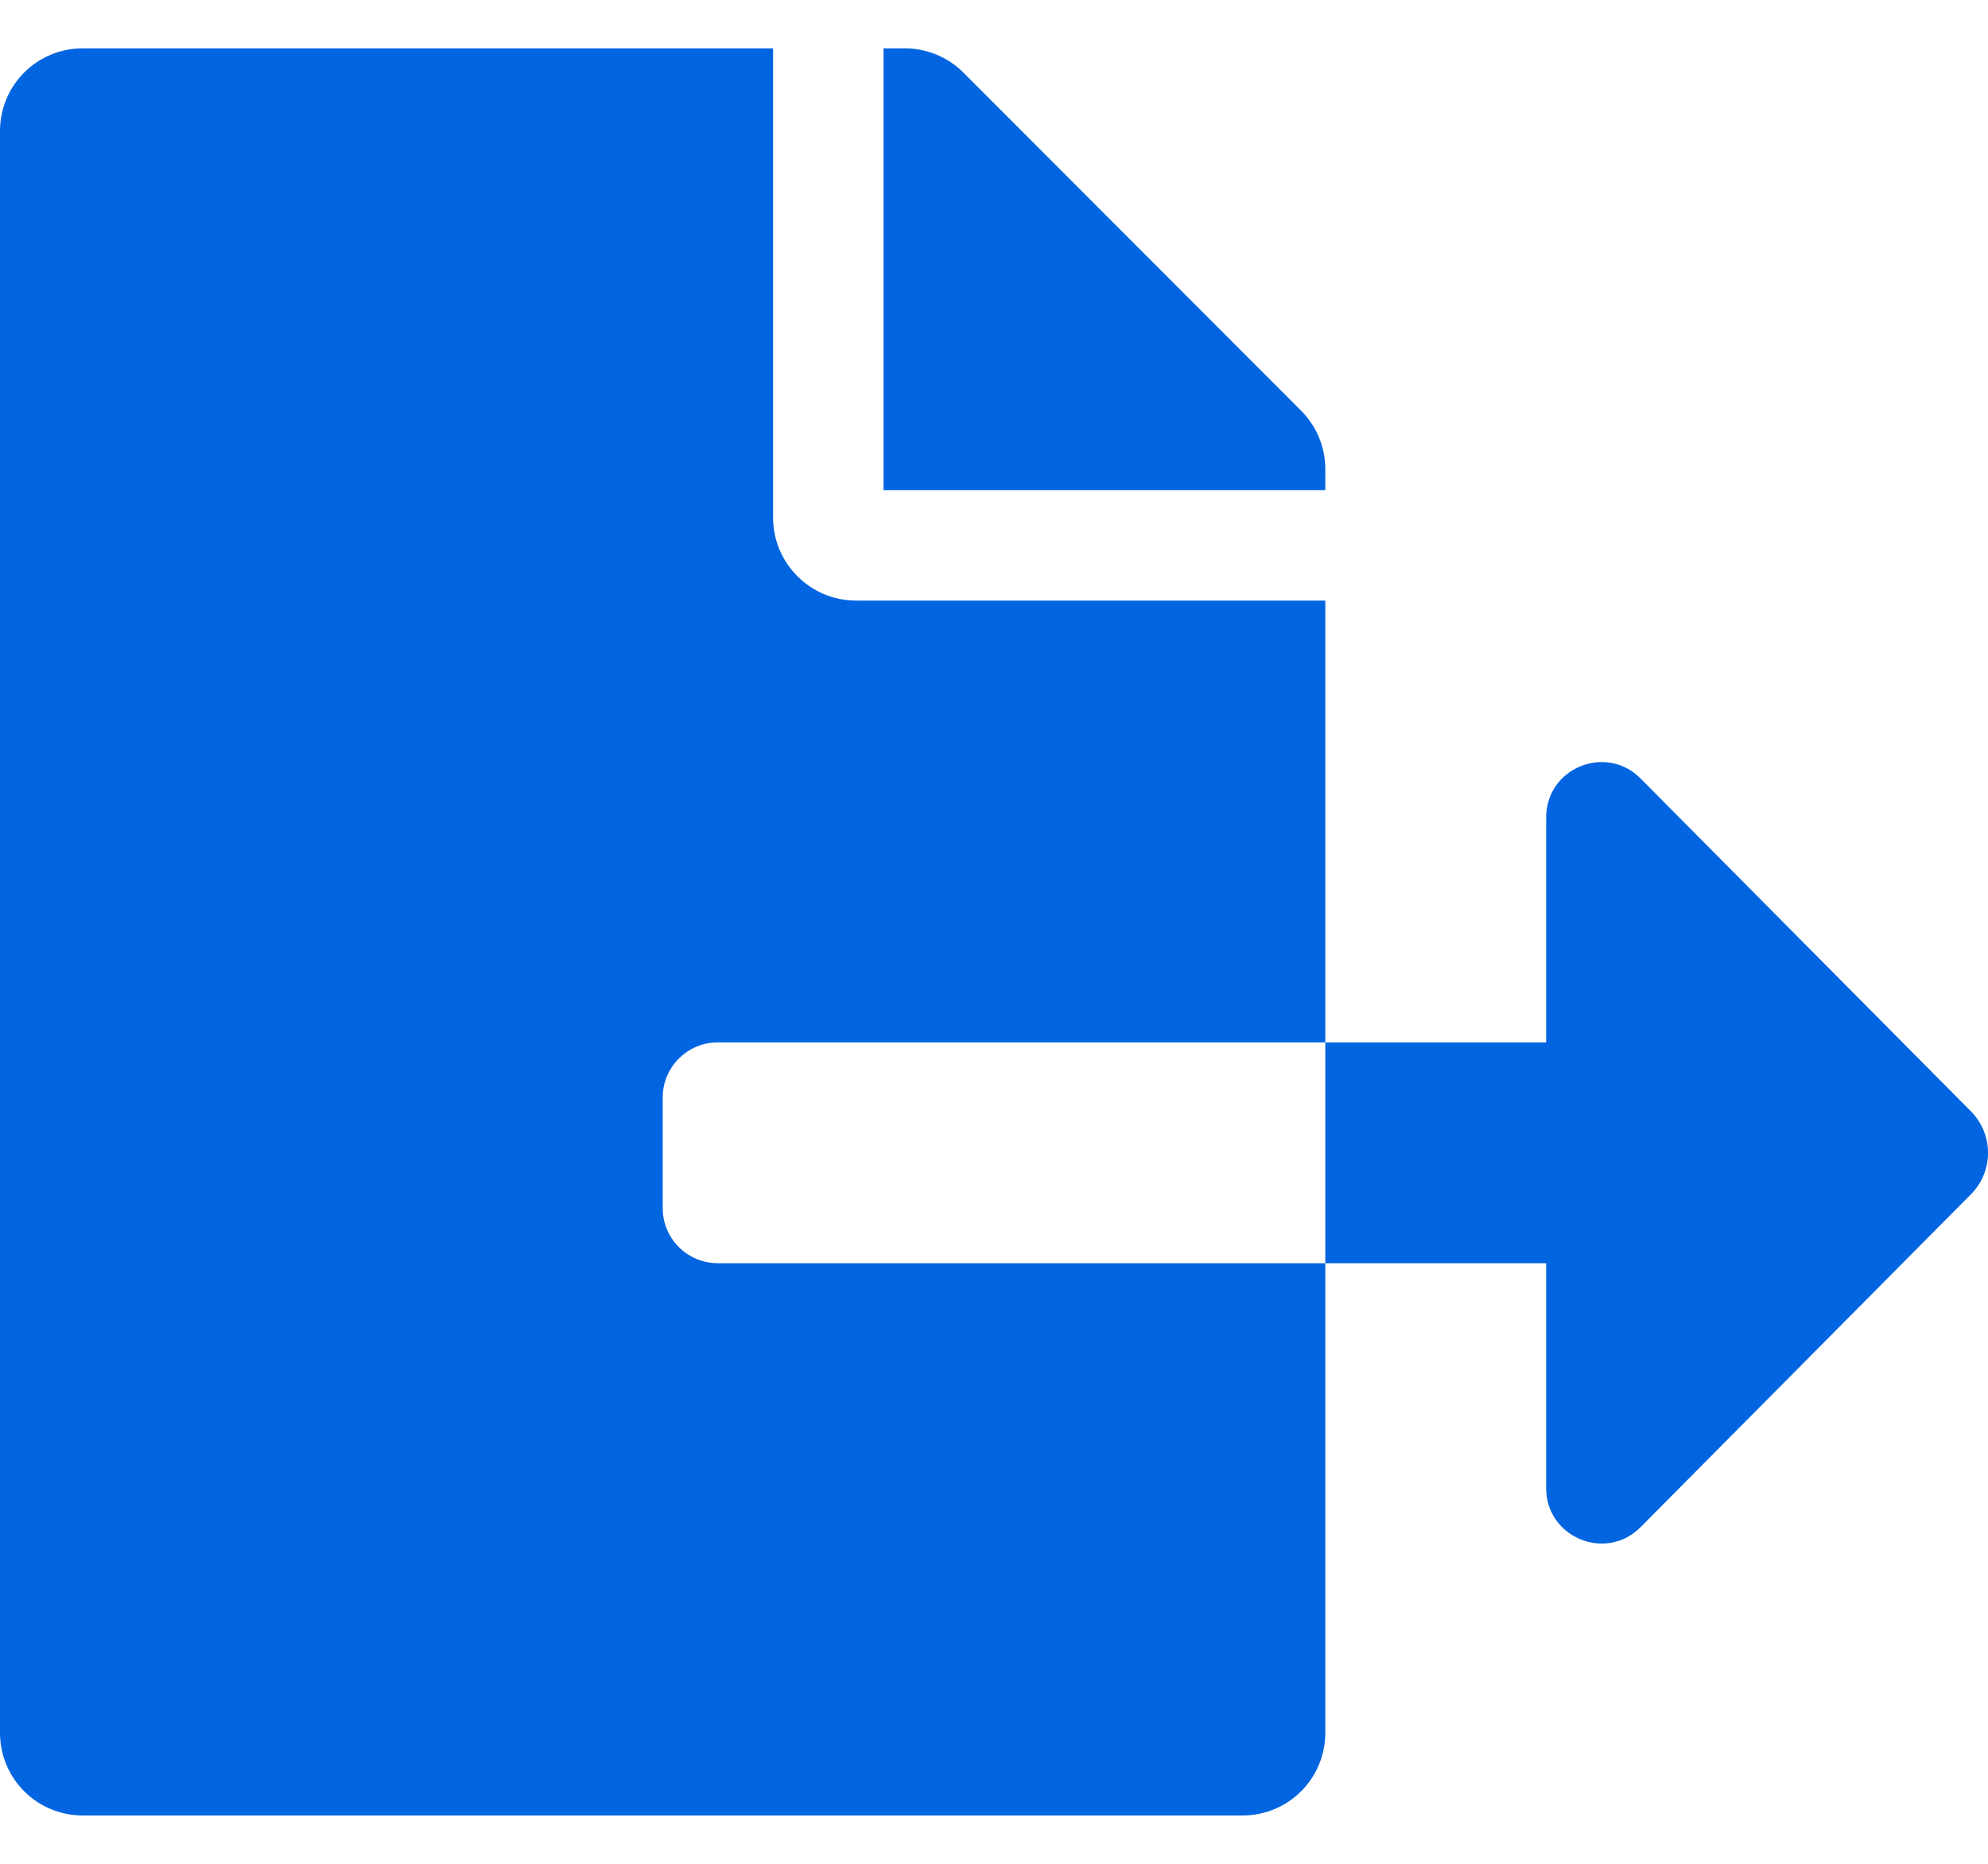 <svg width="32" height="30" viewBox="0 0 32 30" fill="none" xmlns="http://www.w3.org/2000/svg">
 <path  d= "M21.333 7.55C21.333 7.2 21.194 6.861 20.944 6.611L15.506 1.167C15.256 0.917 14.917 0.778 14.561 0.778H14.222V7.889H21.333V7.55ZM10.667 19.445V17.667C10.667 17.176 11.064 16.778 11.556 16.778H21.333V9.667H13.778C13.044 9.667 12.444 9.067 12.444 8.333V0.778H1.333C0.594 0.778 0 1.372 0 2.111V27.889C0 28.628 0.594 29.222 1.333 29.222H20C20.739 29.222 21.333 28.628 21.333 27.889V20.333H11.556C11.064 20.333 10.667 19.936 10.667 19.445ZM31.725 17.888L26.408 12.531C25.849 11.967 24.888 12.363 24.888 13.157V16.778H21.333V20.333H24.888V23.954C24.888 24.748 25.849 25.144 26.408 24.581L31.725 19.224C32.092 18.854 32.092 18.257 31.725 17.888Z" fill="#0165E1" /></svg>